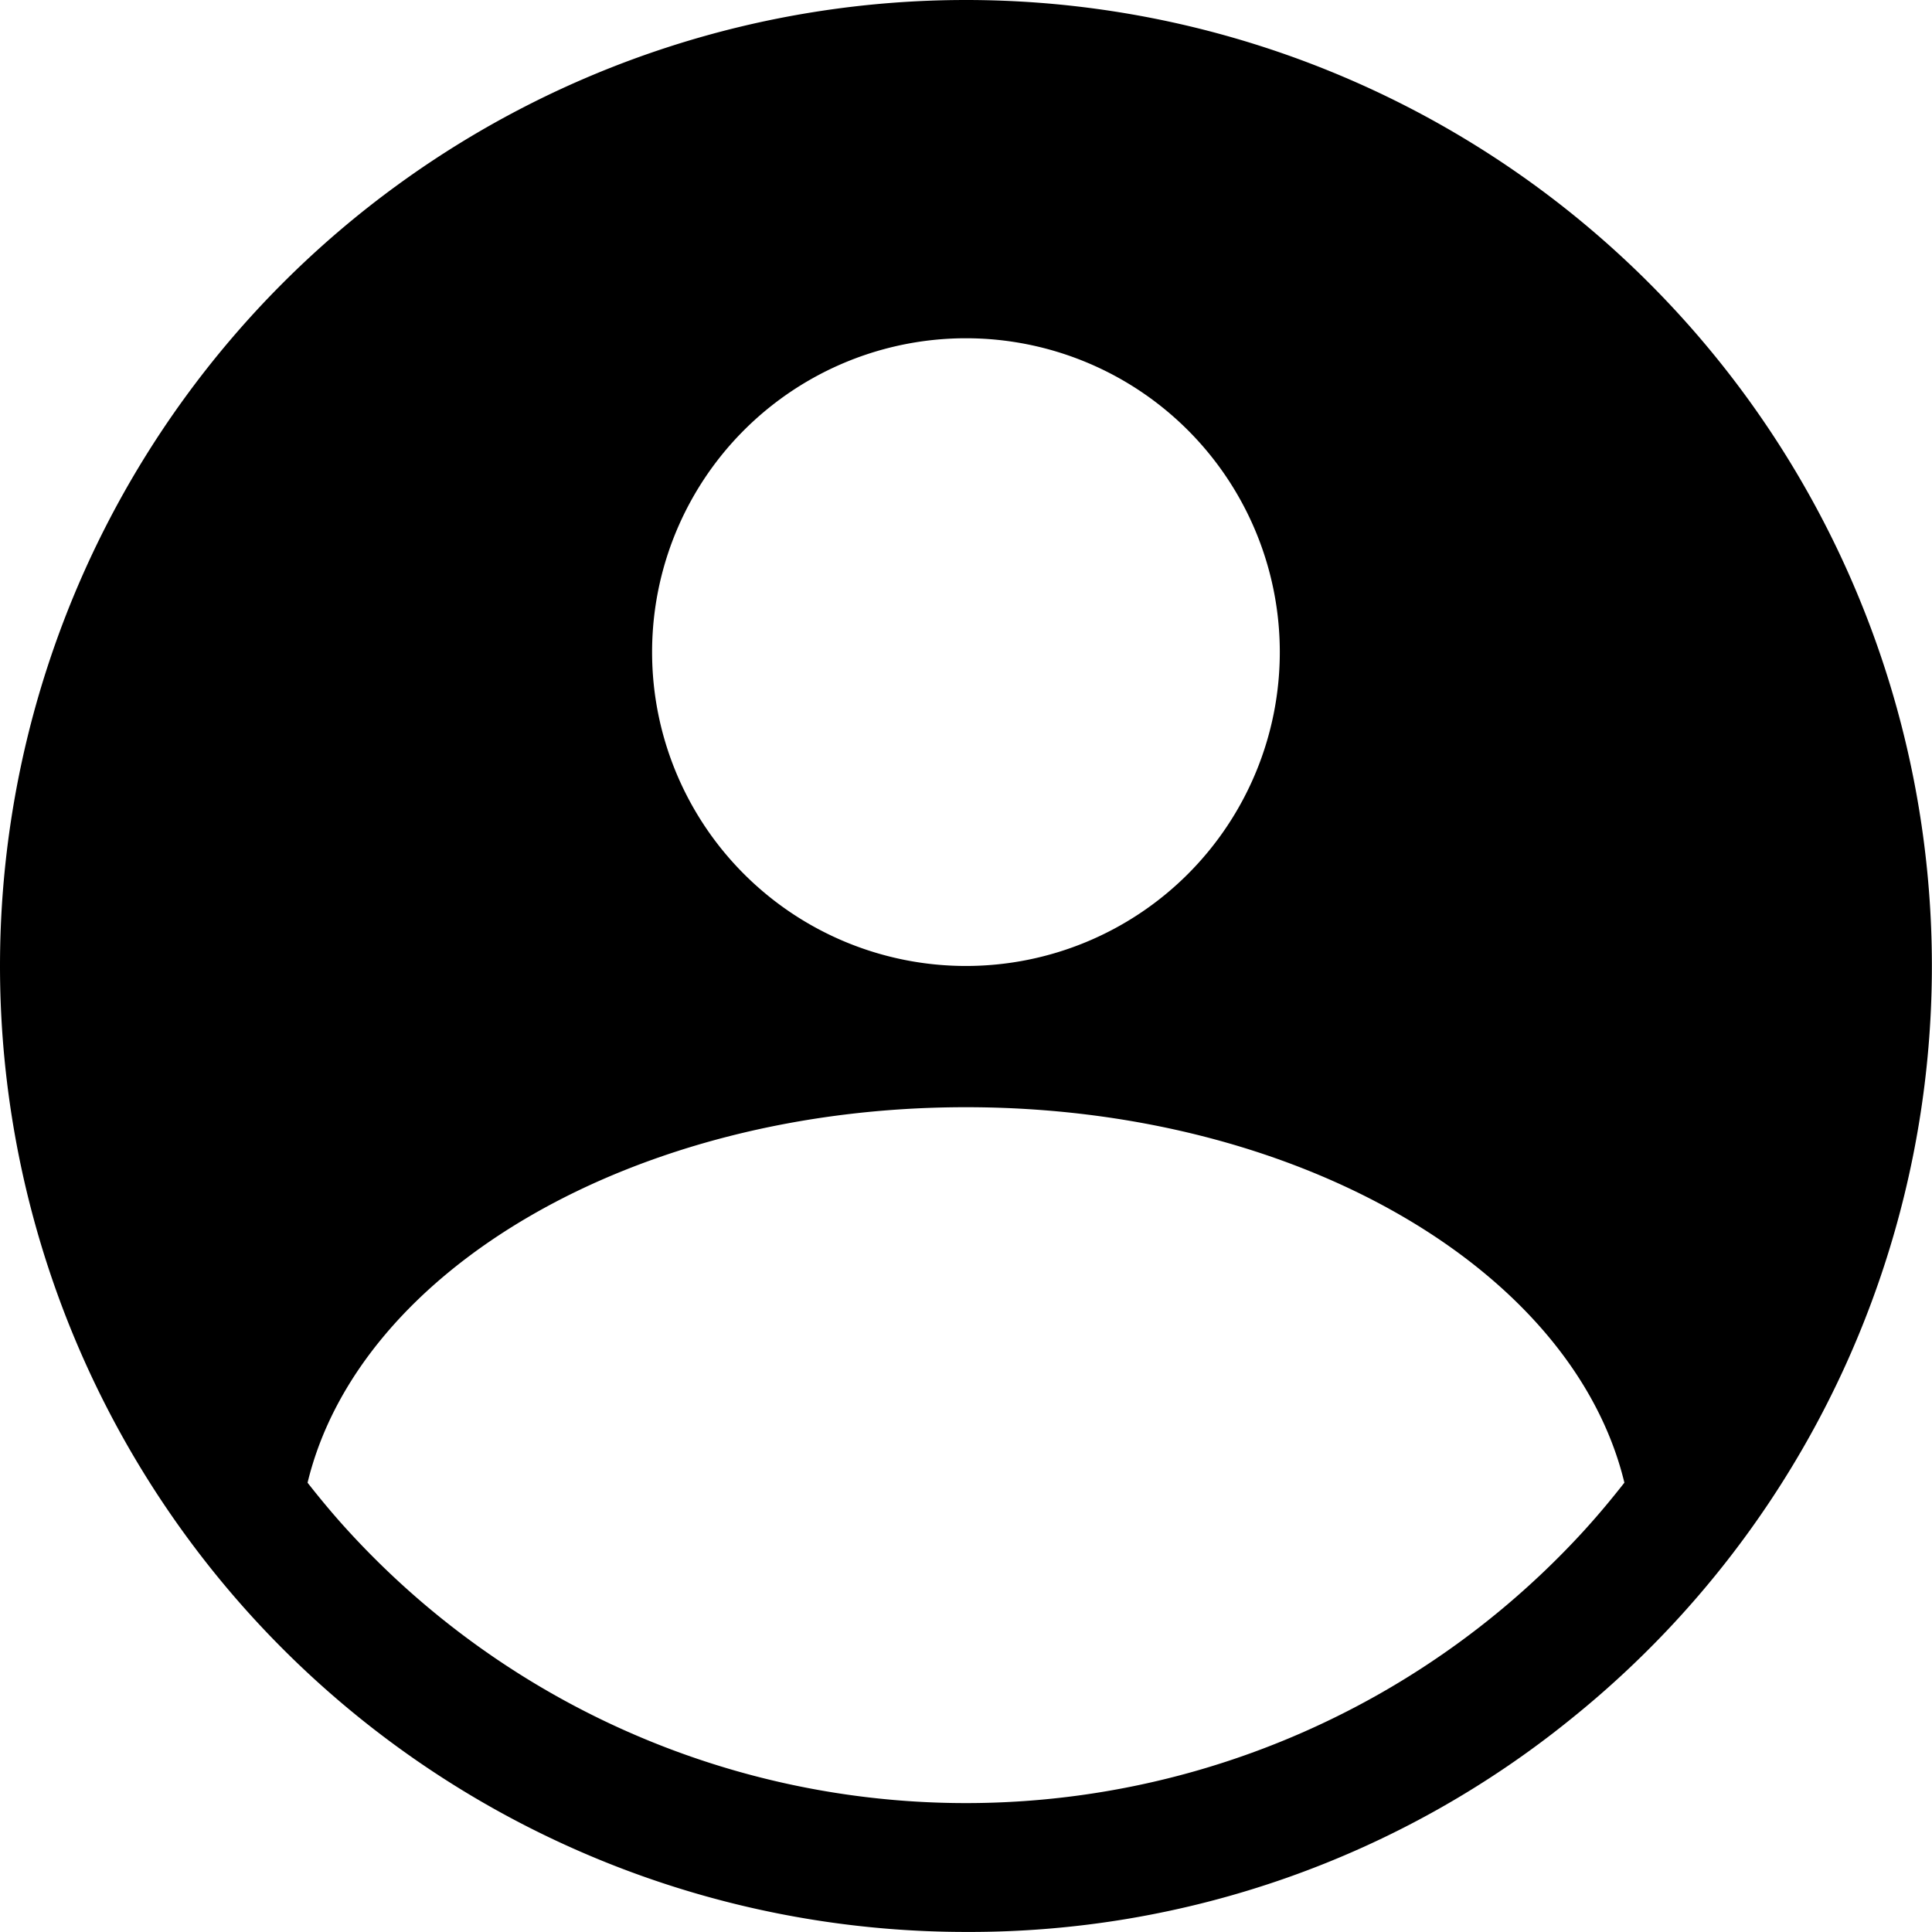 <svg xmlns="http://www.w3.org/2000/svg" width="90.003" height="90" viewBox="0 0 90.003 90">
  <path id="icn_profile_black" d="M50,5a45,45,0,1,0,0,90,44.493,44.493,0,0,0,28.21-9.942A45,45,0,0,0,50,5Zm0,15.758A14.621,14.621,0,1,1,35.378,35.379,14.621,14.621,0,0,1,50,20.758Zm28.835,55.5a39,39,0,0,1-57.668,0c-.645-.706-1.252-1.439-1.839-2.185C21.72,64.158,34.535,56.58,50,56.58s28.276,7.577,30.673,17.491C80.086,74.818,79.478,75.551,78.834,76.258Z" transform="translate(-5 -5)"/>
</svg>
